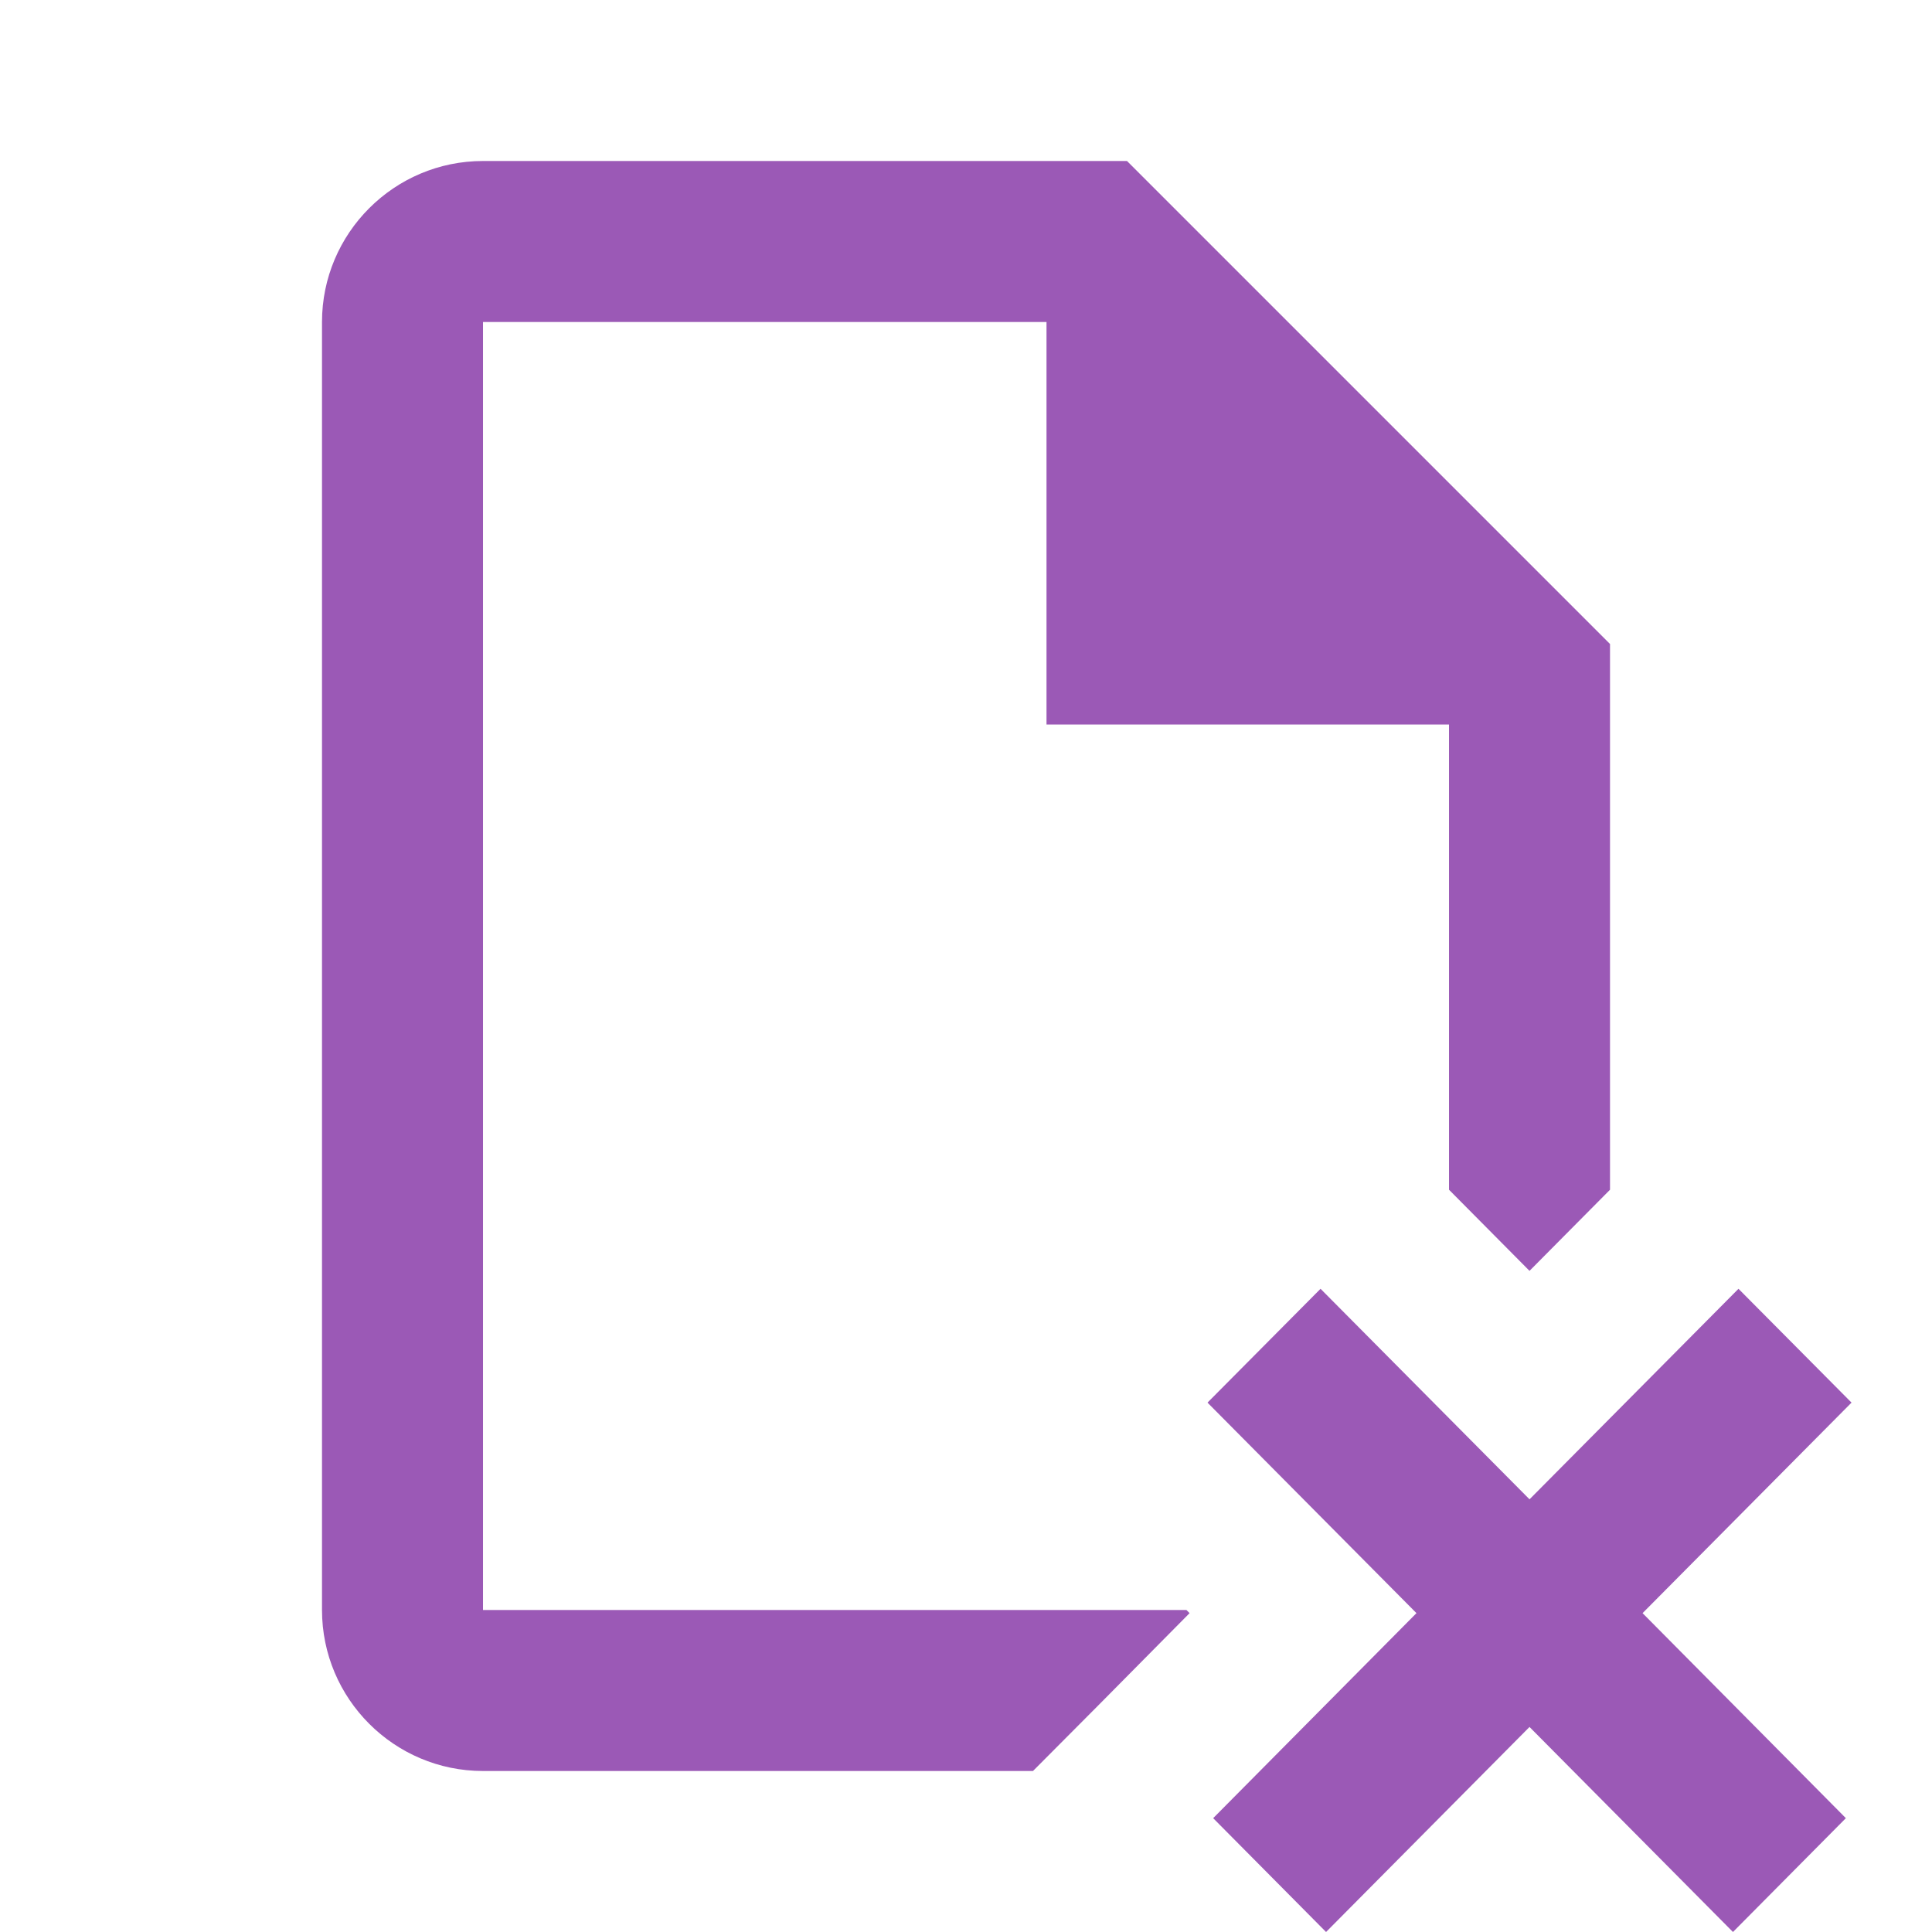 <?xml version="1.0"?>
<svg xmlns="http://www.w3.org/2000/svg" xmlns:xlink="http://www.w3.org/1999/xlink" version="1.1" viewBox="0 0 192 192" width="24px" height="24px"><g fill="none" fill-rule="nonzero" stroke="none" stroke-width="1" stroke-linecap="butt" stroke-linejoin="miter" stroke-miterlimit="10" stroke-dasharray="" stroke-dashoffset="0" font-family="none" font-weight="none" font-size="none" text-anchor="none" style="mix-blend-mode: normal"><path d="M0,192v-192h192v192z" fill="none"/><g fill="#9b59b6"><path d="M48,16c-8.824,0 -16,7.176 -16,16v128c0,8.824 7.176,16 16,16h54.656l6.547,-6.578l9.016,-9.109l-0.312,-0.312h-69.906v-128h56v40h40v46.234l8,8.062l8,-8.062v-54.234l-48,-48zM131.234,128.078l-11.234,11.312l20.766,20.922l-20.203,20.375l11.219,11.312l20.219,-20.375l20.219,20.375l11.219,-11.312l-20.203,-20.375l20.766,-20.922l-11.234,-11.312l-20.766,20.922z"/></g></g></svg>

